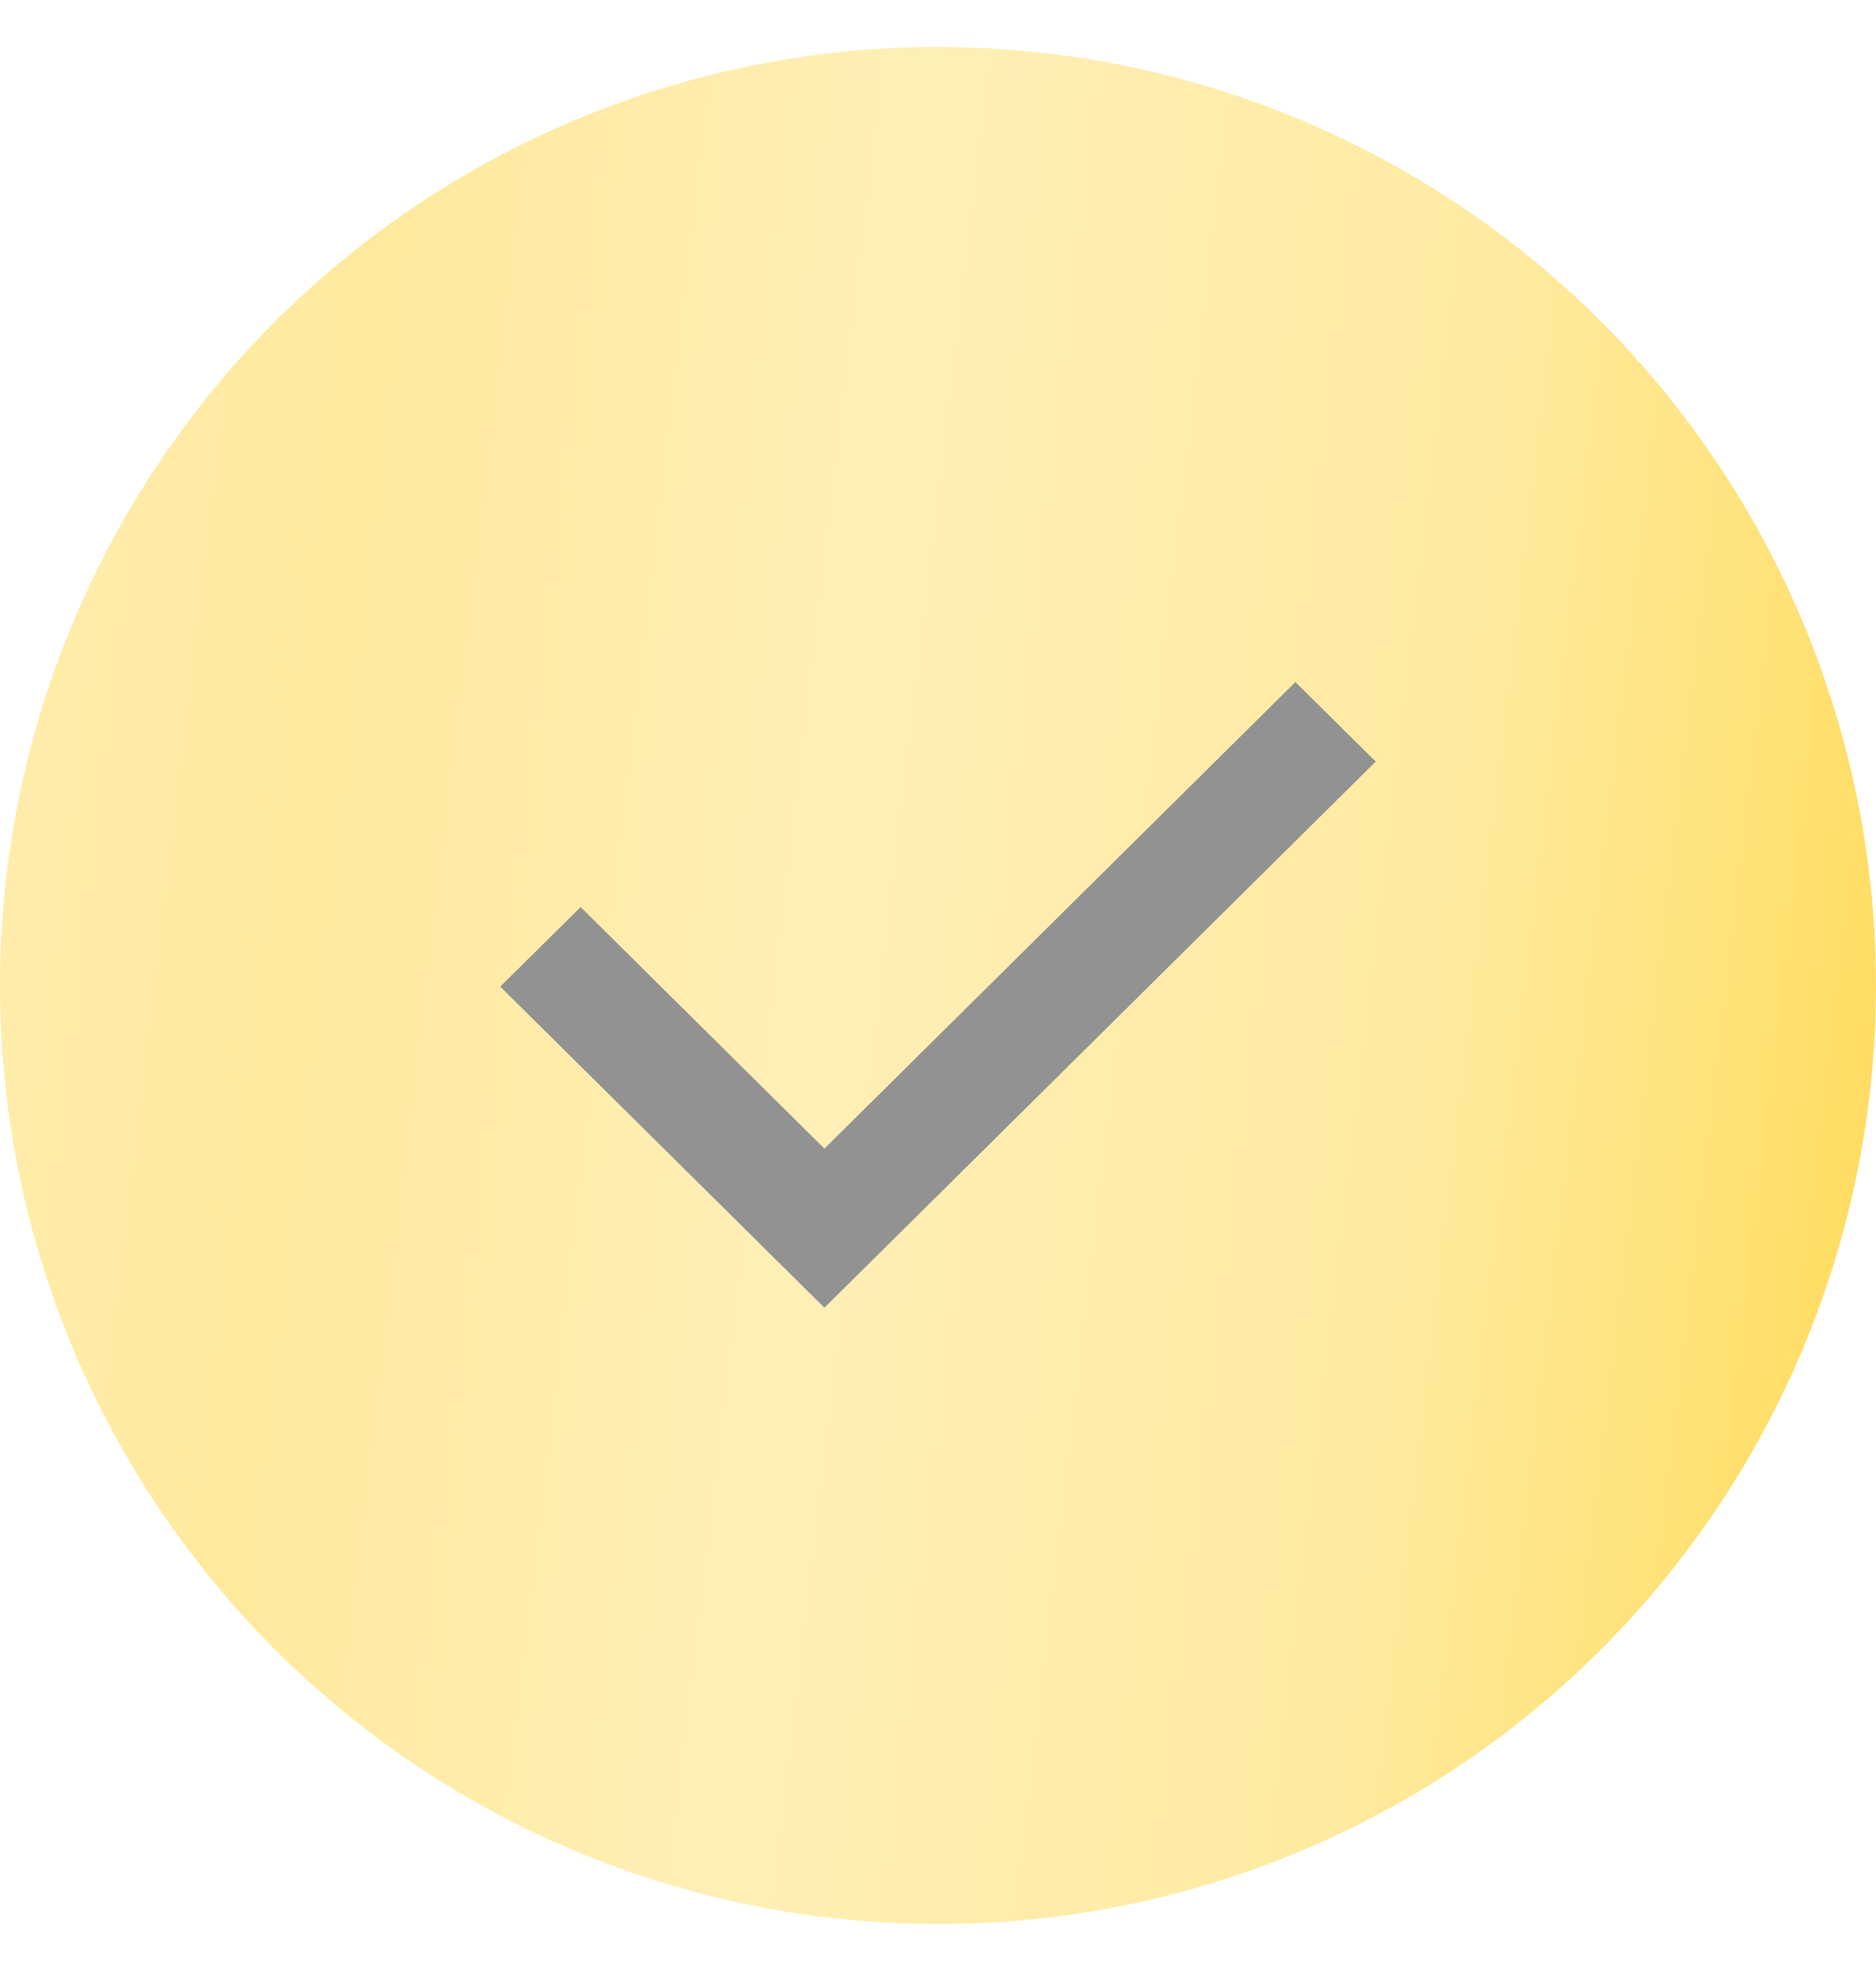 <svg width="20" height="21" viewBox="0 0 20 21" fill="none" xmlns="http://www.w3.org/2000/svg">
<circle cx="10" cy="10.5" r="10" fill="url(#paint0_linear_2_254)"/>
<g filter="url(#filter0_i_2_254)">
<path fill-rule="evenodd" clip-rule="evenodd" d="M14.667 8.014L8.789 13.833L5.333 10.412L6.19 9.564L8.789 12.138L13.81 7.167L14.667 8.014Z" fill="#929292"/>
</g>
<defs>
<filter id="filter0_i_2_254" x="5.333" y="7.167" width="9.333" height="6.767" filterUnits="userSpaceOnUse" color-interpolation-filters="sRGB">
<feFlood flood-opacity="0" result="BackgroundImageFix"/>
<feBlend mode="normal" in="SourceGraphic" in2="BackgroundImageFix" result="shape"/>
<feColorMatrix in="SourceAlpha" type="matrix" values="0 0 0 0 0 0 0 0 0 0 0 0 0 0 0 0 0 0 127 0" result="hardAlpha"/>
<feOffset dy="0.1"/>
<feGaussianBlur stdDeviation="0.5"/>
<feComposite in2="hardAlpha" operator="arithmetic" k2="-1" k3="1"/>
<feColorMatrix type="matrix" values="0 0 0 0 0 0 0 0 0 0 0 0 0 0 0 0 0 0 0.33 0"/>
<feBlend mode="normal" in2="shape" result="effect1_innerShadow_2_254"/>
</filter>
<linearGradient id="paint0_linear_2_254" x1="-1.73" y1="-12.593" x2="24.087" y2="-9.544" gradientUnits="userSpaceOnUse">
<stop stop-color="#FFF1BF"/>
<stop offset="0.289" stop-color="#FFE99C"/>
<stop offset="0.504" stop-color="#FFEFB7"/>
<stop offset="0.755" stop-color="#FFEA9F"/>
<stop offset="0.994" stop-color="#FFD950"/>
</linearGradient>
</defs>
</svg>
